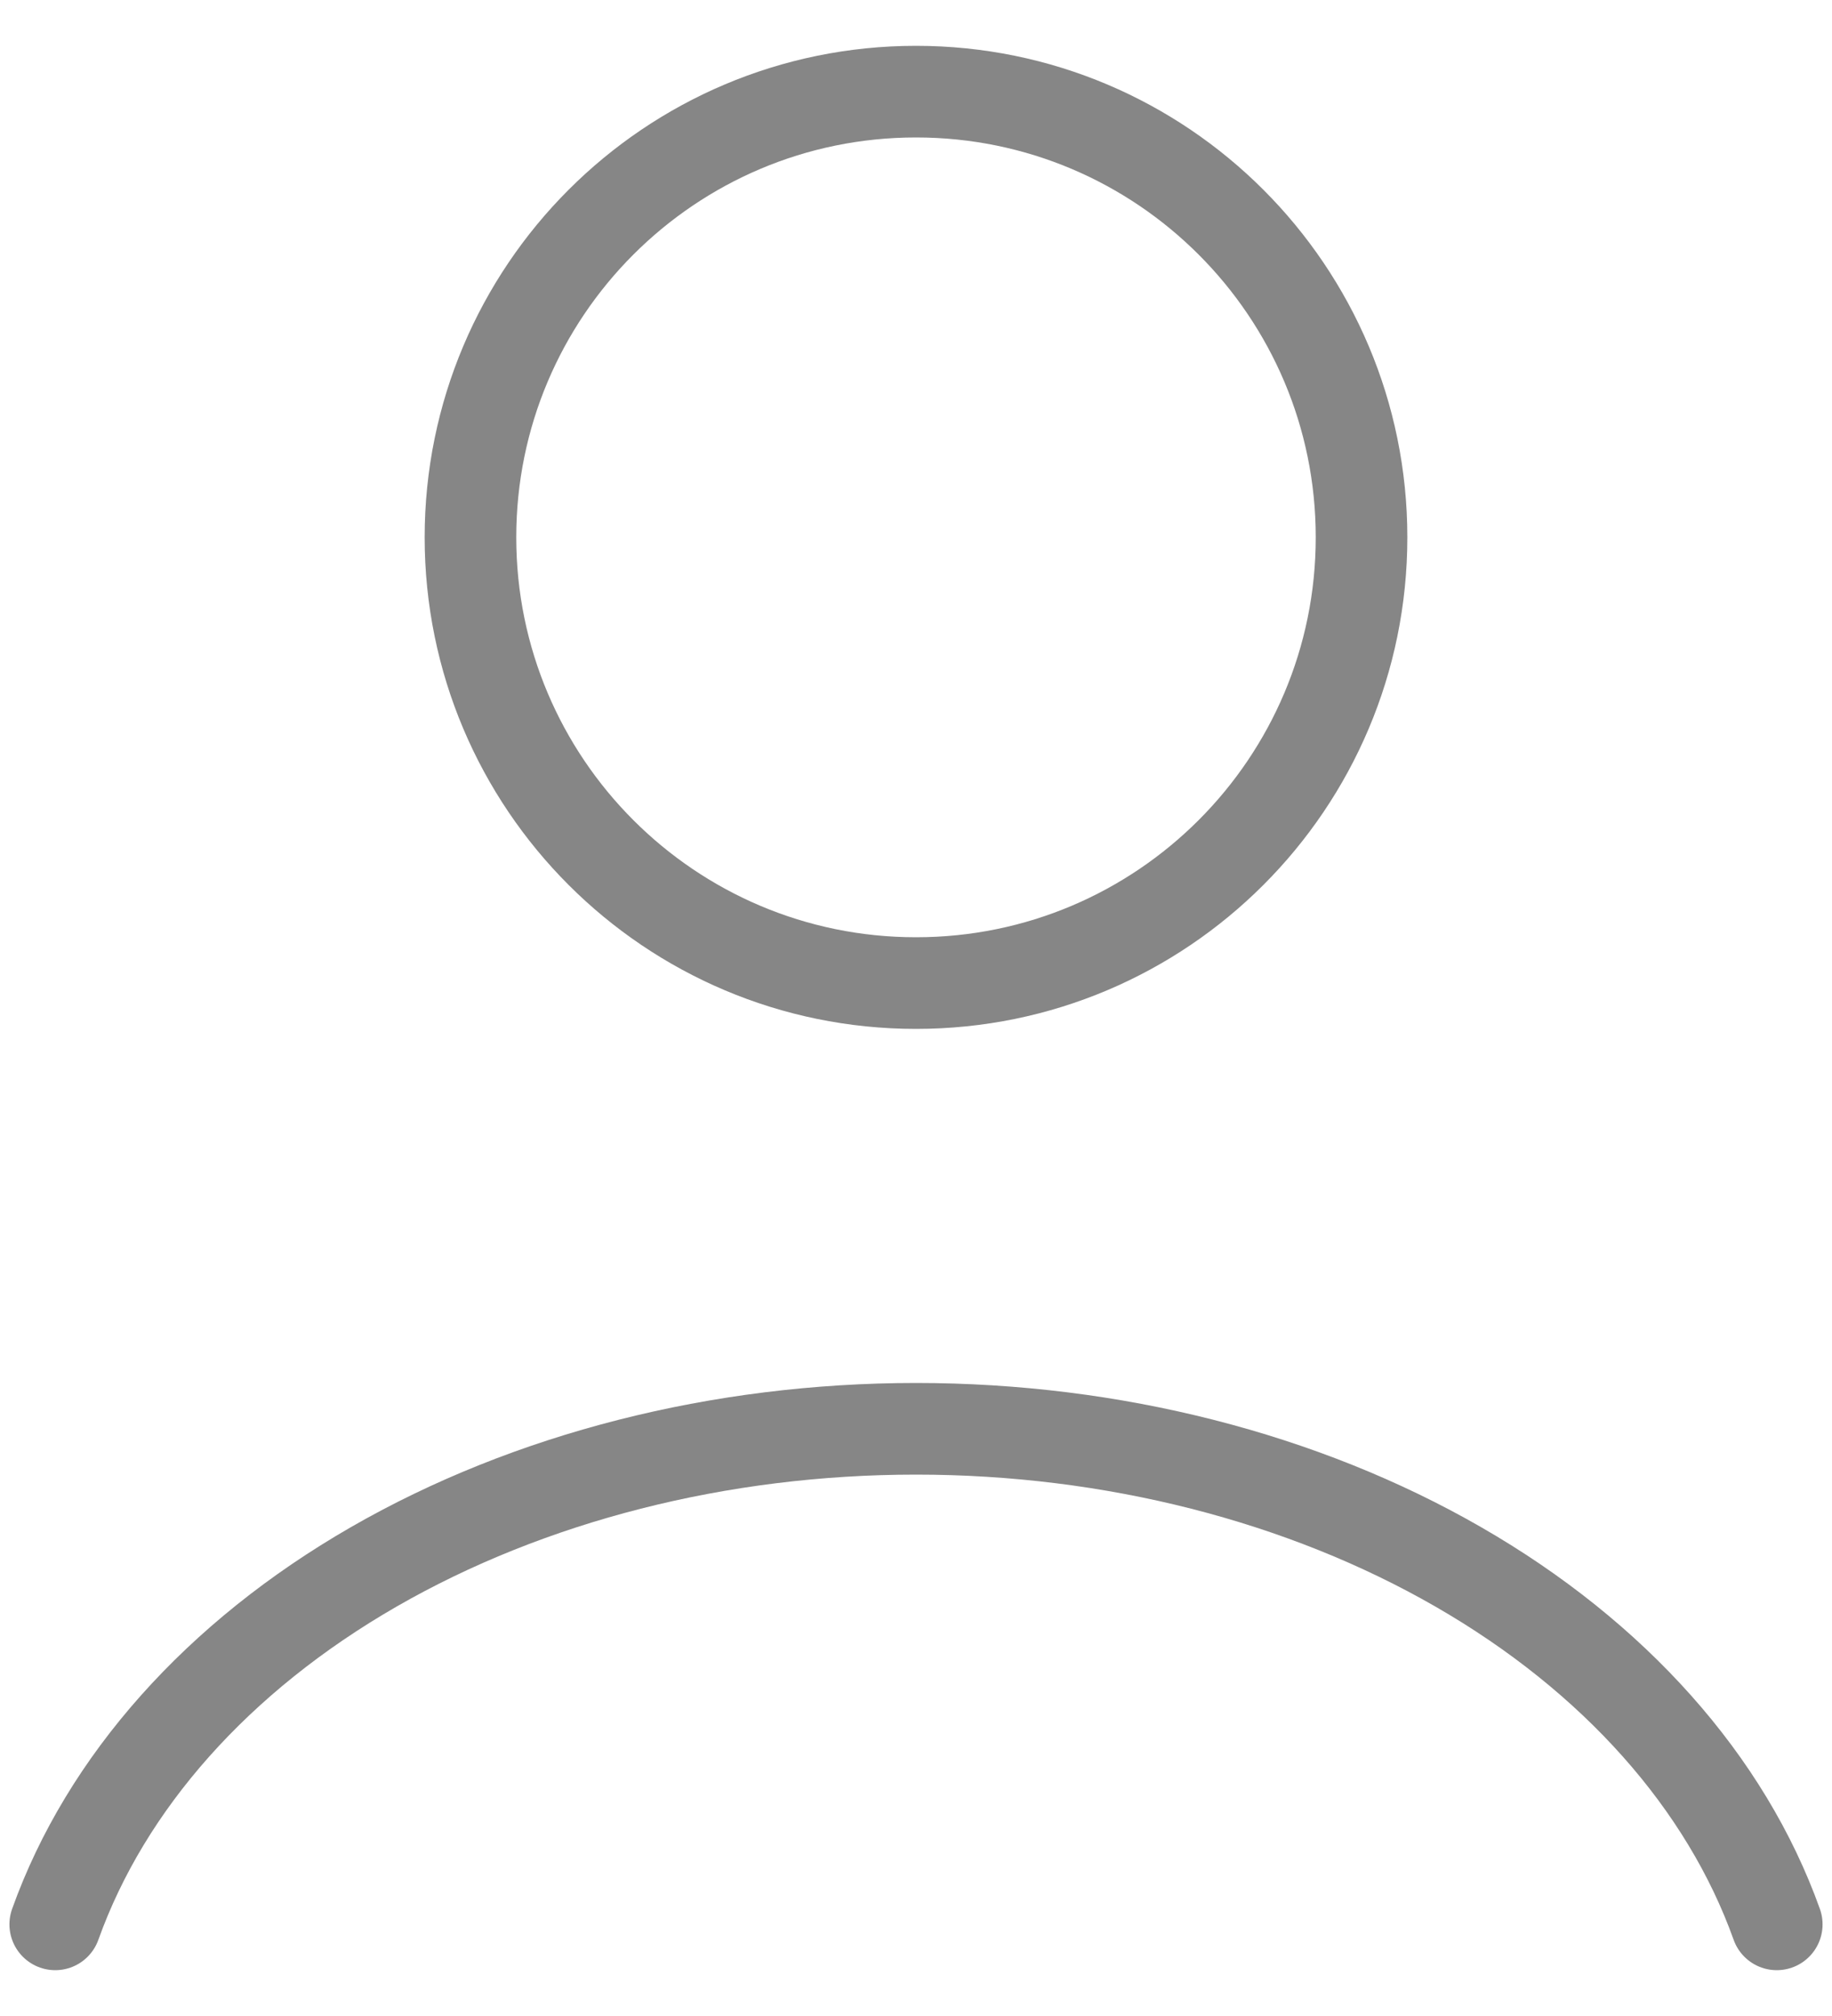 <svg width="20" height="22" viewBox="0 0 20 22" fill="none" xmlns="http://www.w3.org/2000/svg">
<path d="M19.397 21C18.842 19.449 17.621 18.078 15.922 17.1C14.223 16.122 12.142 15.592 10 15.592C7.858 15.592 5.777 16.122 4.078 17.1C2.379 18.078 1.158 19.449 0.603 21M14.864 5.864C14.864 8.55 12.686 10.728 10 10.728C7.314 10.728 5.136 8.55 5.136 5.864C5.136 3.178 7.314 1 10 1C12.686 1 14.864 3.178 14.864 5.864Z" stroke="#868686" stroke-linecap="round"/>
</svg>
